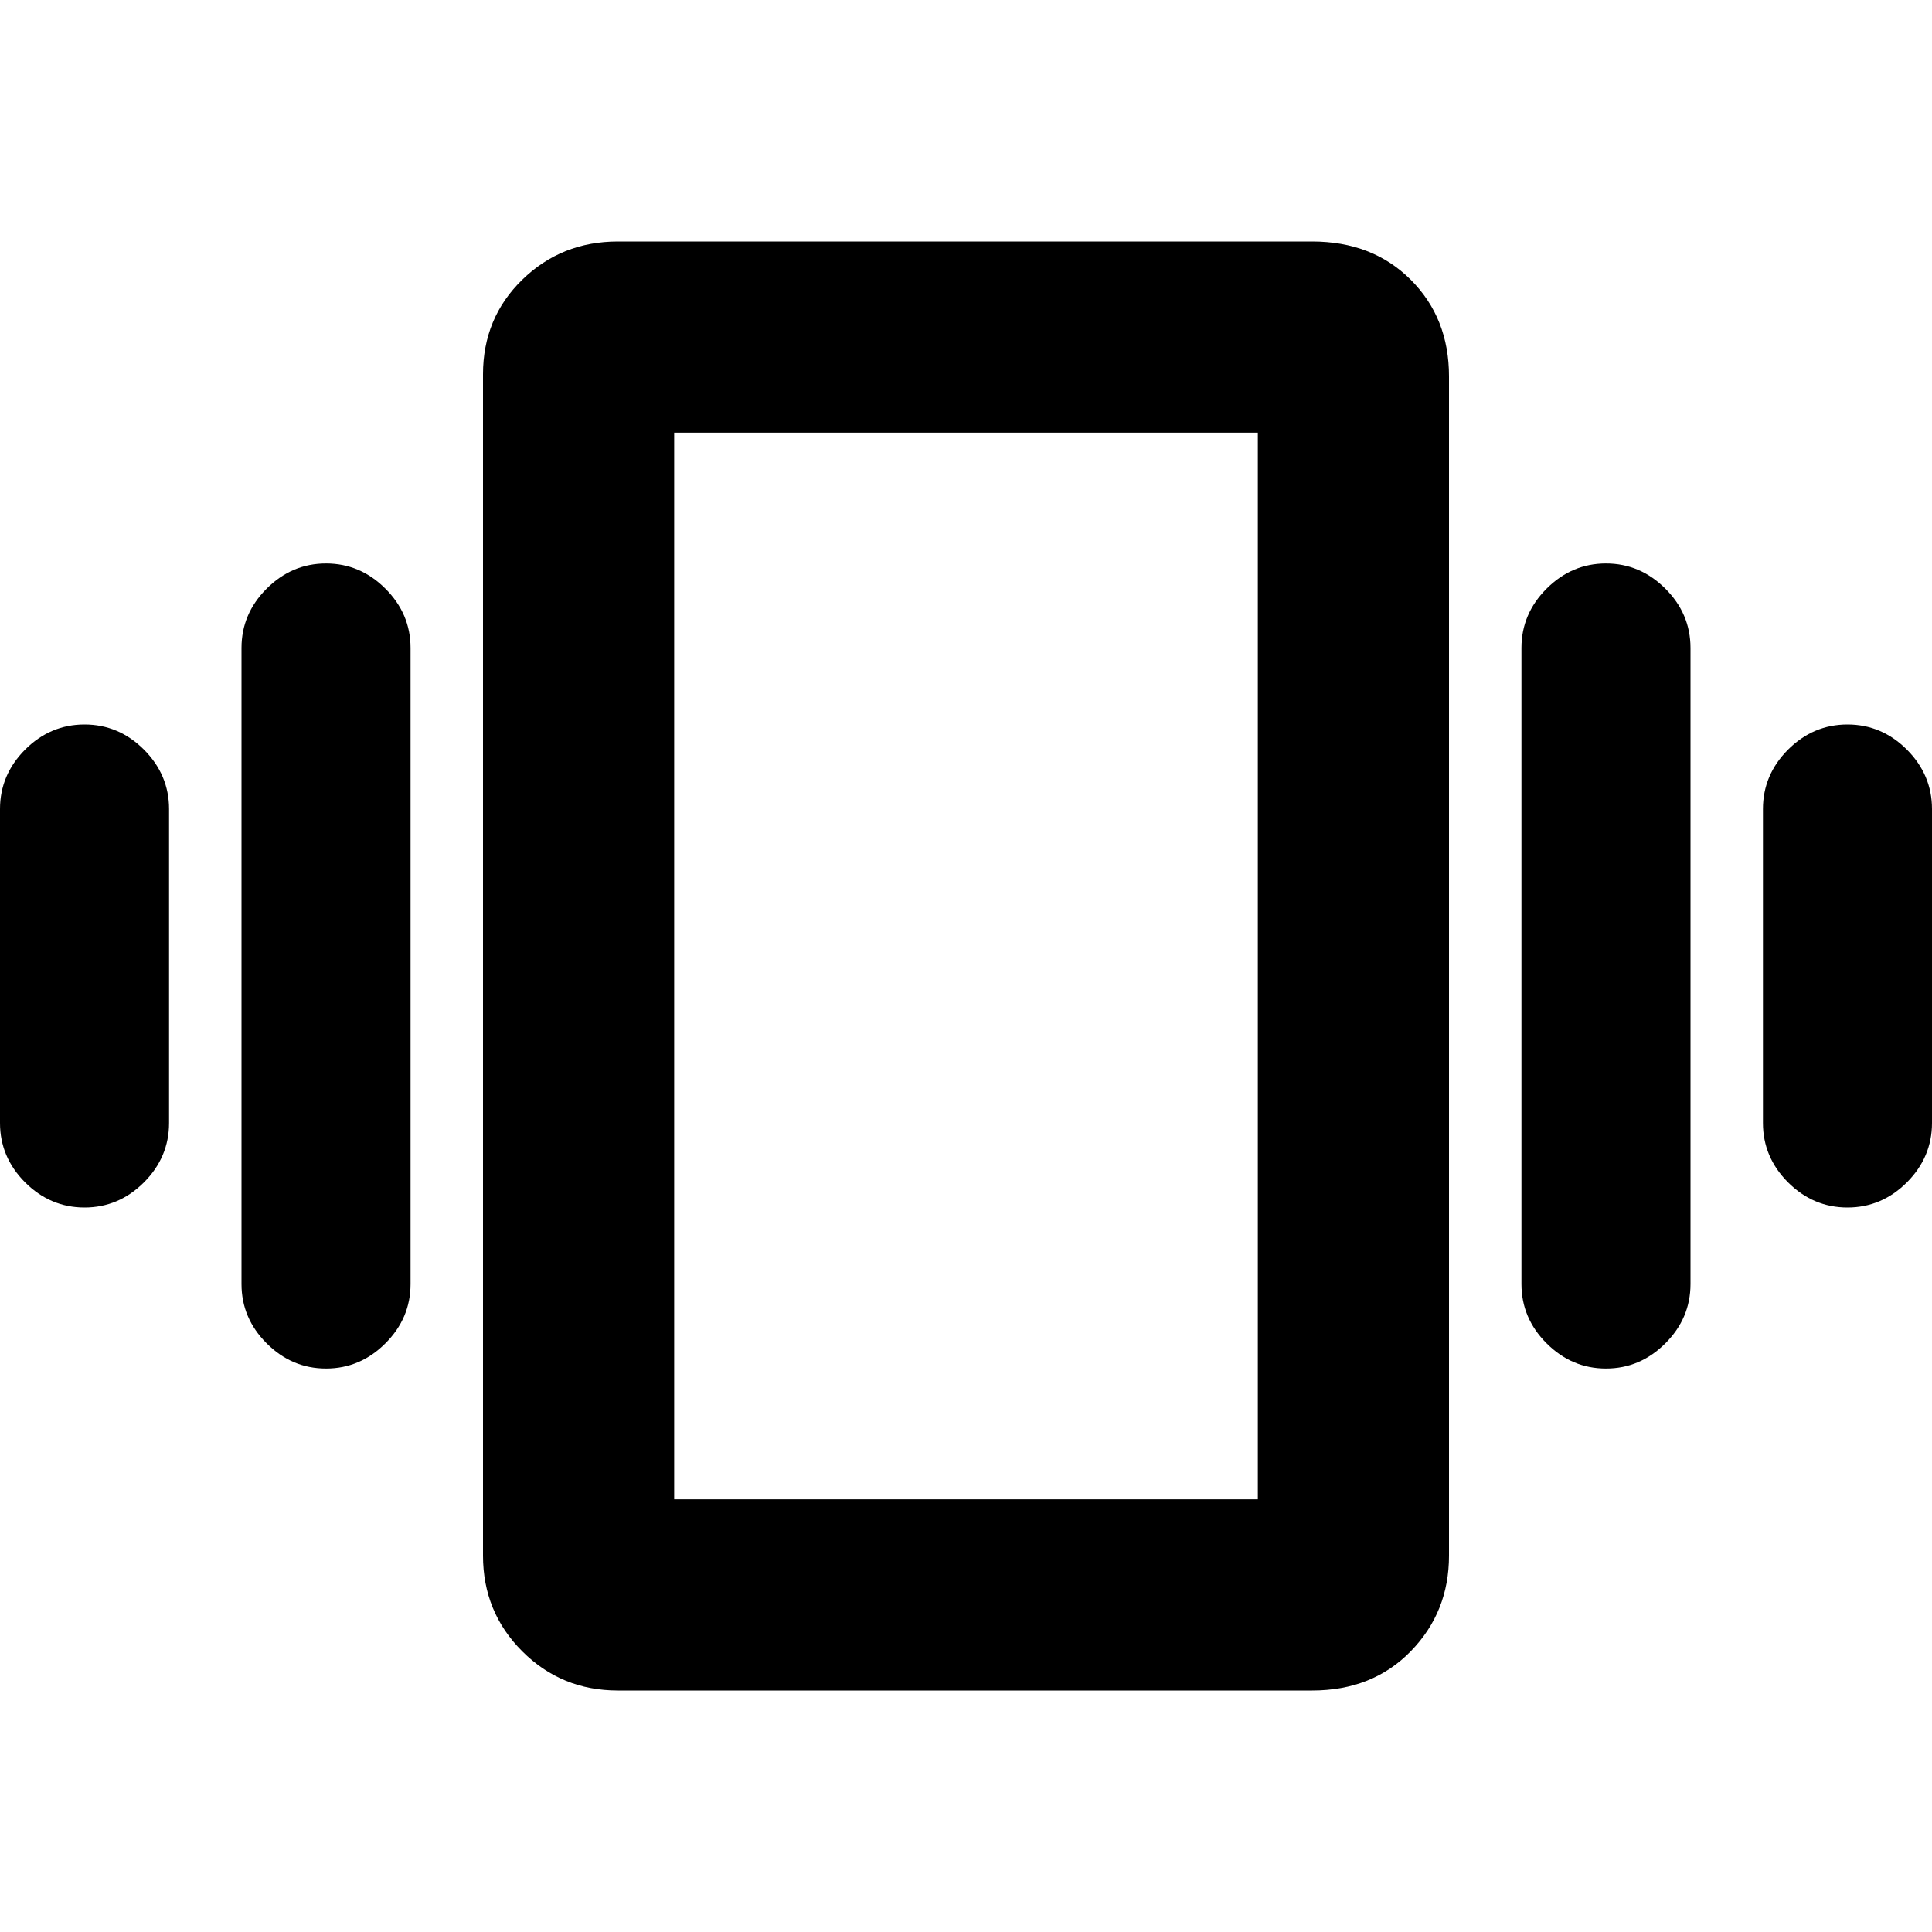 <svg xmlns="http://www.w3.org/2000/svg" height="20" width="20"><path d="M.875 12.5q-.354 0-.615-.26-.26-.261-.26-.615v-3.25q0-.354.26-.615.261-.26.615-.26t.615.26q.26.261.26.615v3.25q0 .354-.26.615-.261.26-.615.26Zm2.5 1.667q-.354 0-.615-.261-.26-.26-.26-.614V6.708q0-.354.26-.614.261-.261.615-.261t.615.261q.26.26.26.614v6.584q0 .354-.26.614-.261.261-.615.261Zm15.75-1.667q-.354 0-.615-.26-.26-.261-.26-.615v-3.25q0-.354.26-.615.261-.26.615-.26t.615.26q.26.261.26.615v3.25q0 .354-.26.615-.261.26-.615.26Zm-2.5 1.667q-.354 0-.615-.261-.26-.26-.26-.614V6.708q0-.354.26-.614.261-.261.615-.261t.615.261q.26.26.26.614v6.584q0 .354-.26.614-.261.261-.615.261ZM6.396 17.5q-.584 0-.99-.406T5 16.104V3.875q0-.583.406-.979t.99-.396h7.187q.625 0 1.021.396.396.396.396 1v12.208q0 .584-.396.99t-1.021.406Zm.583-1.979h6.042V4.479H6.979Zm0-11.042v11.042Z"/></svg>